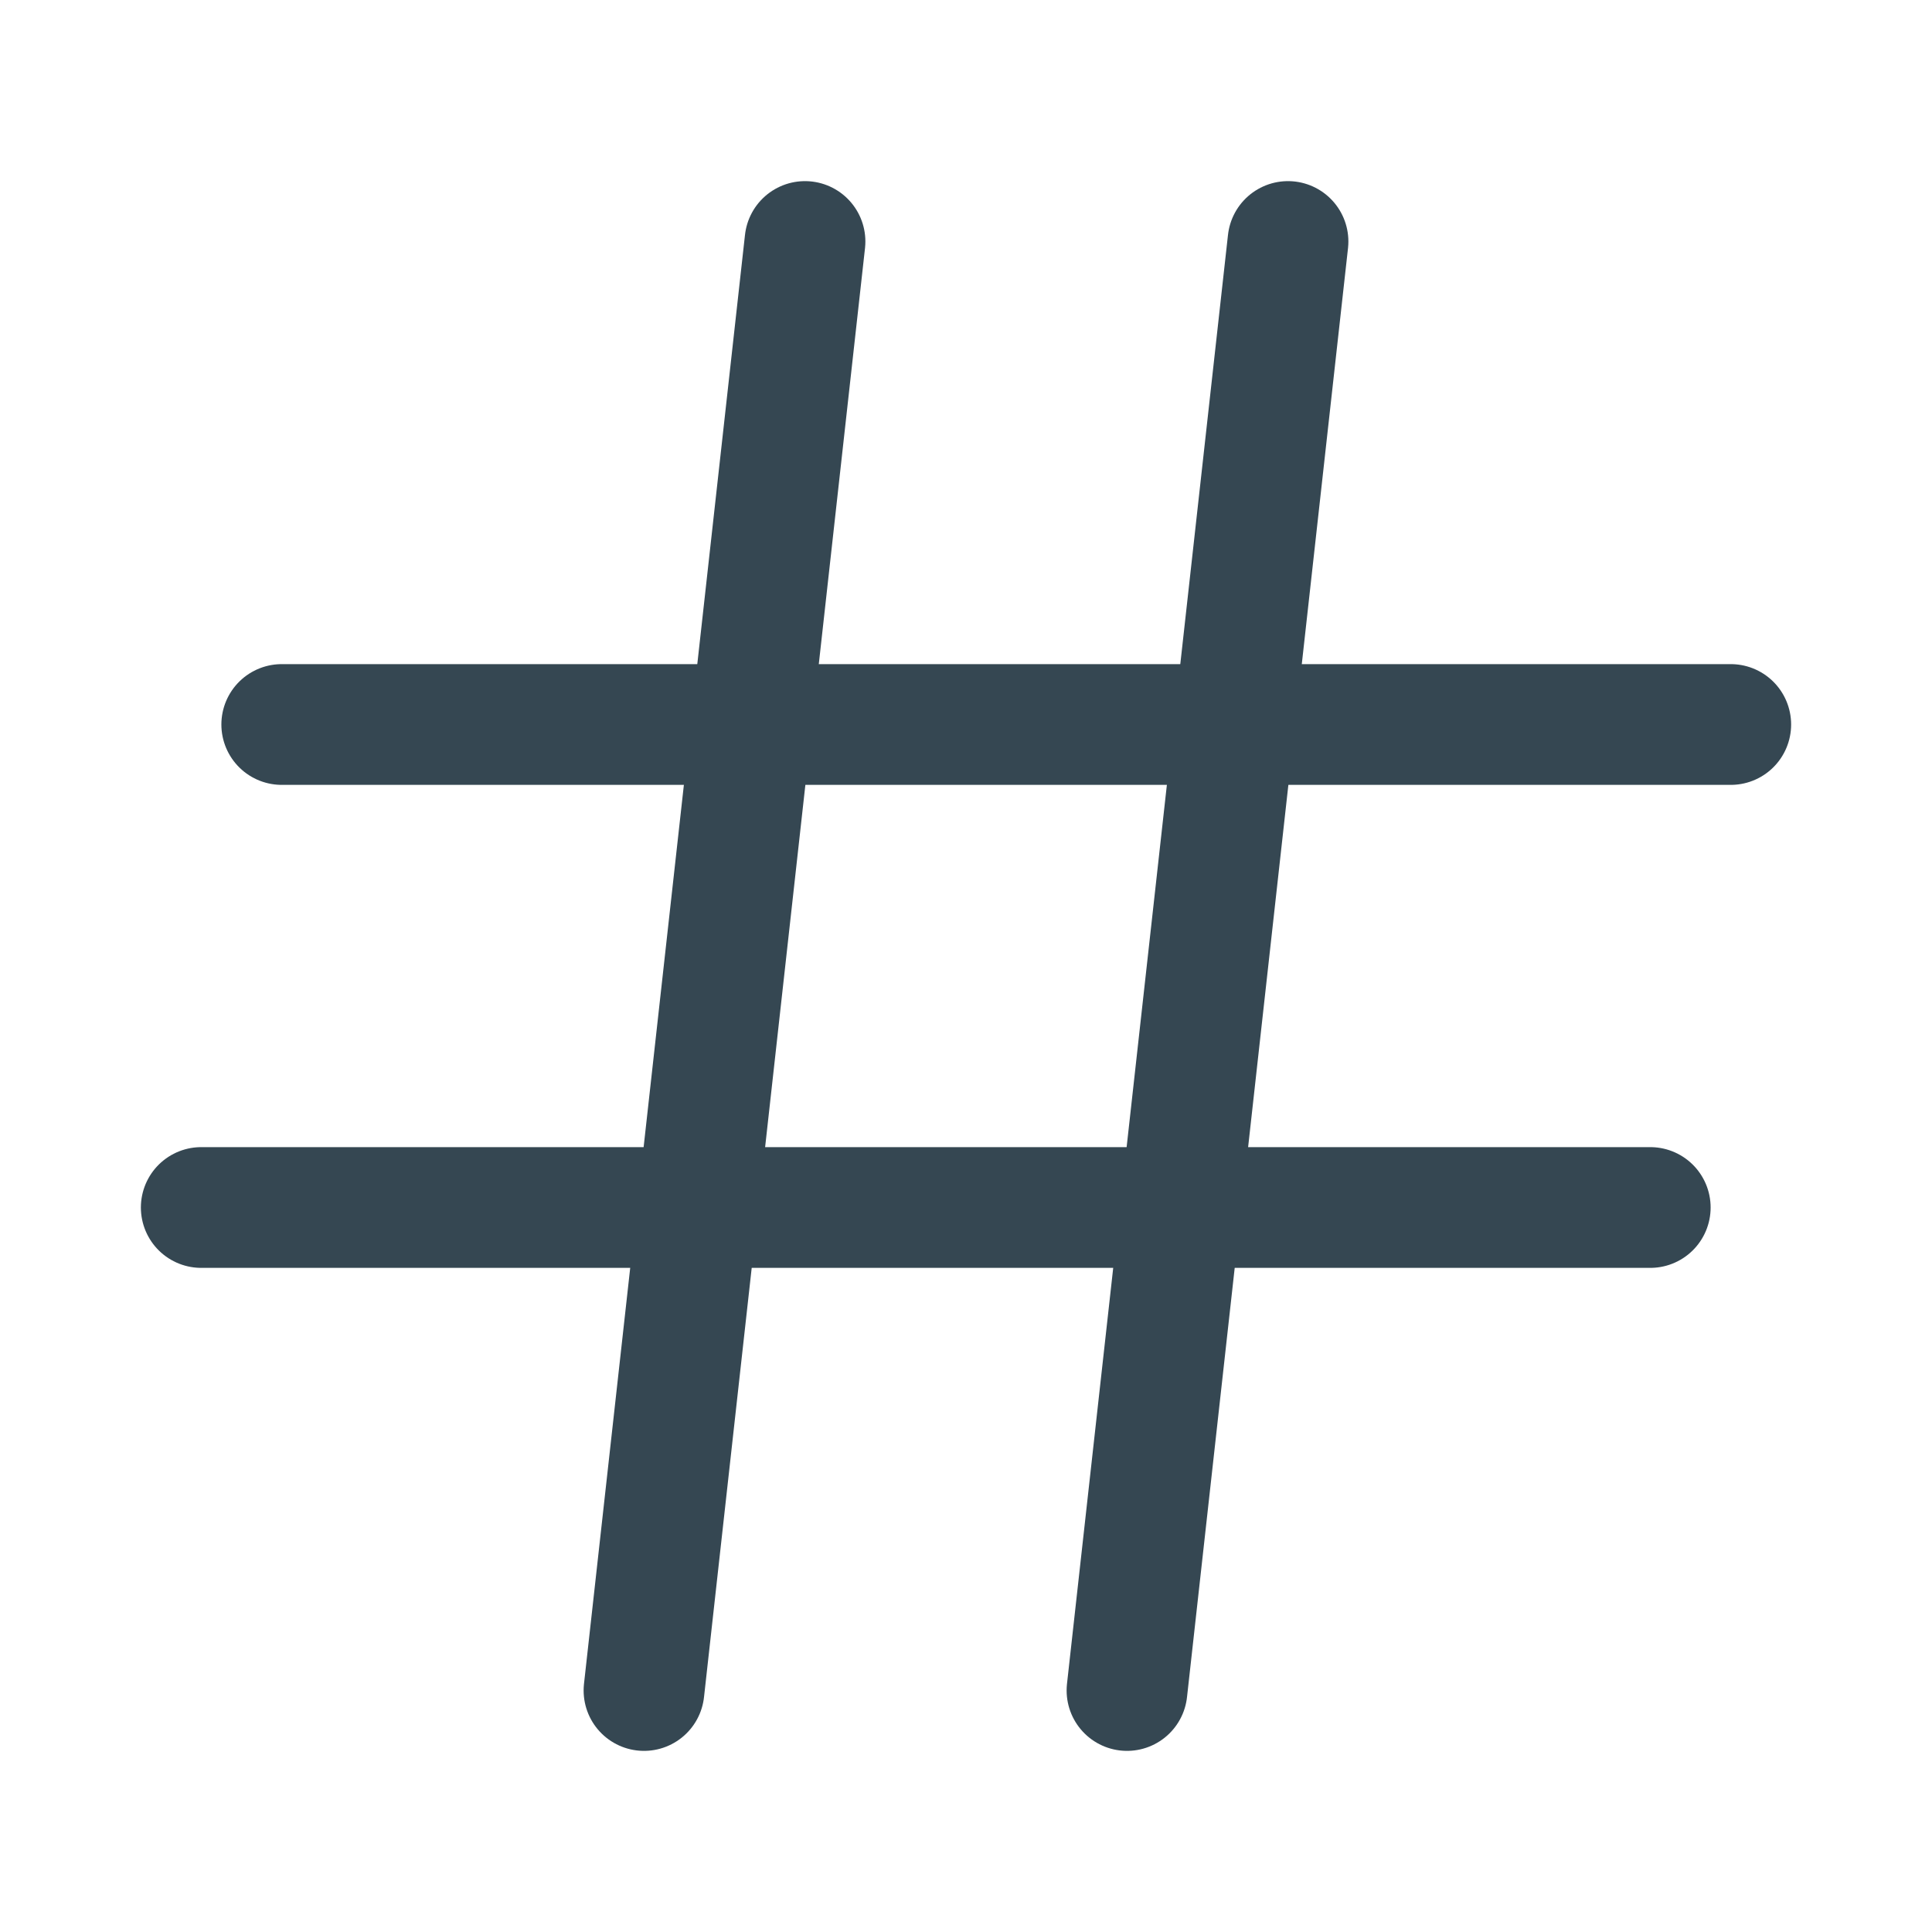 <svg width="24" height="24" viewBox="0 0 24 24" fill="none" xmlns="http://www.w3.org/2000/svg">
<path d="M10 3L8 21" stroke="#354752" stroke-width="1.5" stroke-linecap="round" stroke-linejoin="round"/>
<path d="M16 3L14 21" stroke="#354752" stroke-width="1.5" stroke-linecap="round" stroke-linejoin="round"/>
<path d="M3.5 9H21.5" stroke="#354752" stroke-width="1.5" stroke-linecap="round" stroke-linejoin="round"/>
<path d="M2.5 15H20.5" stroke="#354752" stroke-width="1.5" stroke-linecap="round" stroke-linejoin="round"/>
</svg>
